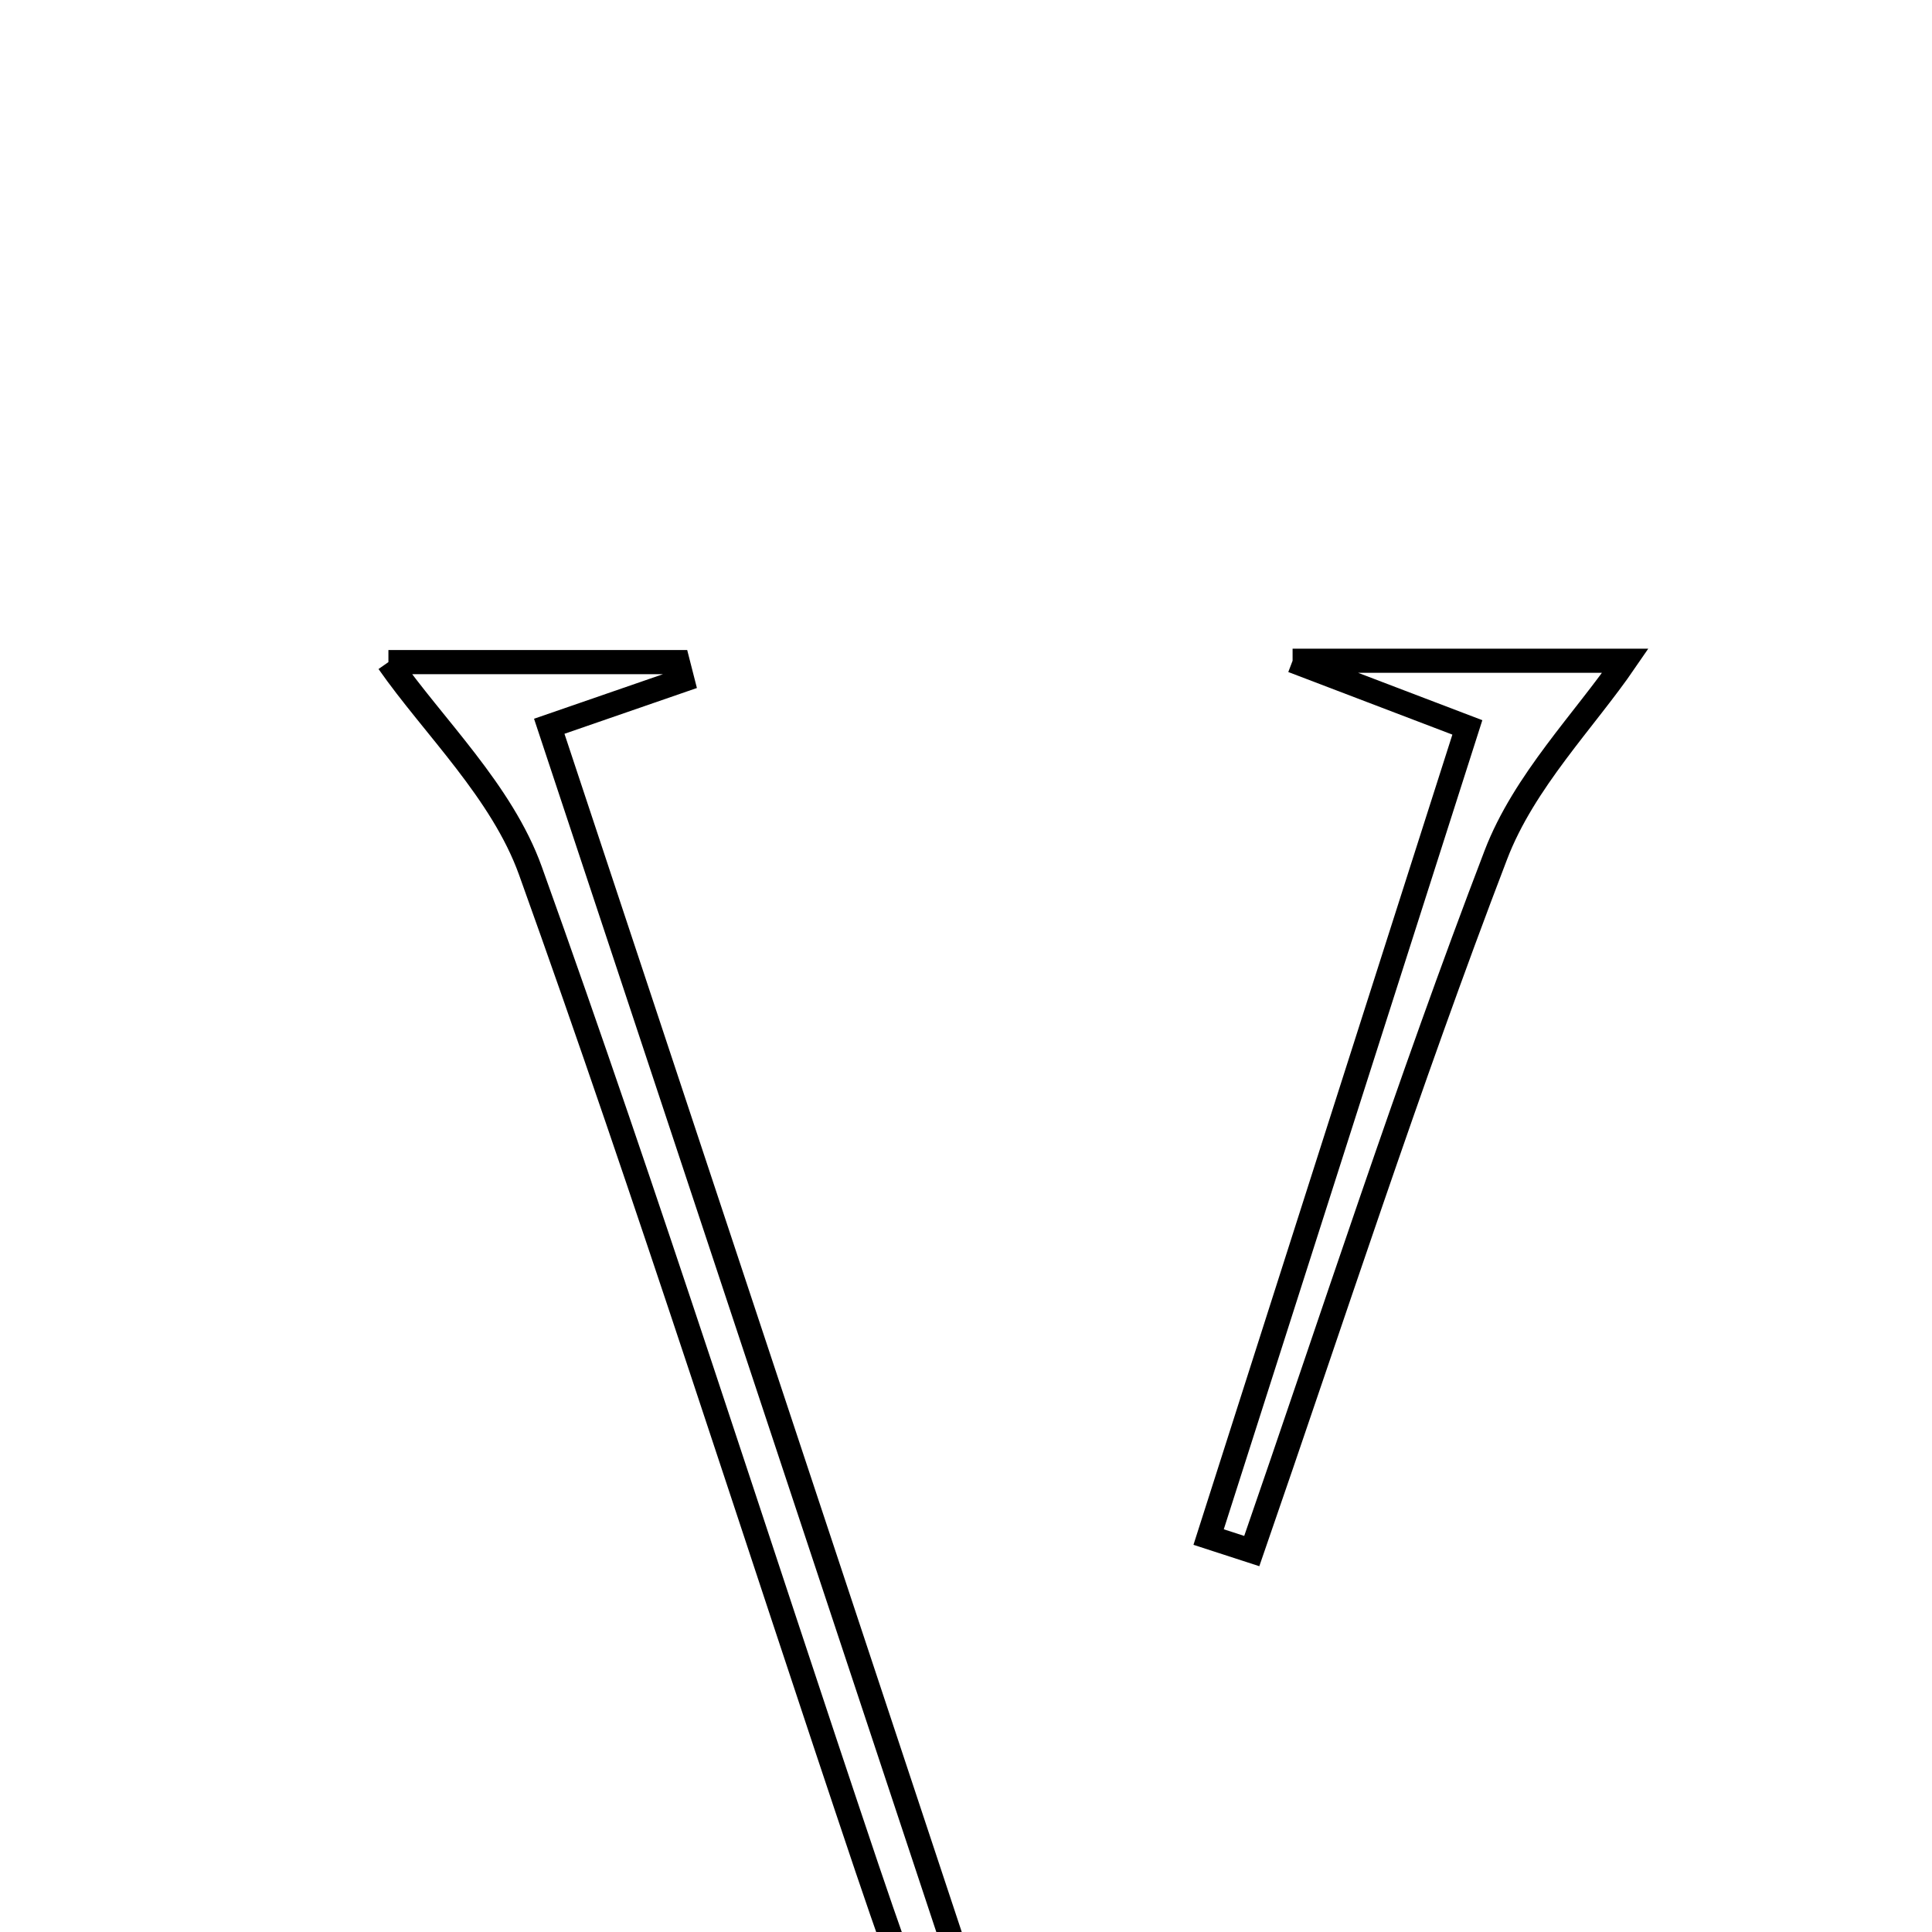 <svg xmlns="http://www.w3.org/2000/svg" viewBox="0.0 0.0 24.0 24.0" height="200px" width="200px"><path fill="none" stroke="black" stroke-width=".3" stroke-opacity="1.0"  filling="0" d="M16.057 8.208 C17.981 8.208 19.239 8.208 20.191 8.208 C19.686 8.946 18.932 9.705 18.582 10.62 C17.49 13.471 16.55 16.381 15.55 19.268 C15.371 19.21 15.192 19.152 15.014 19.094 C16.081 15.756 17.147 12.417 18.228 9.036 C17.601 8.797 17.126 8.616 16.057 8.208"></path>
<path fill="none" stroke="black" stroke-width=".3" stroke-opacity="1.0"  filling="0" d="M4.825 8.225 C5.74 8.225 7.08 8.225 8.42 8.225 C8.439 8.3 8.459 8.375 8.478 8.45 C7.998 8.616 7.519 8.782 6.823 9.022 C8.642 14.505 10.451 19.962 12.326 25.619 C12.836 25.244 13.053 25.083 13.677 24.624 C13.303 25.807 13.051 26.603 12.8 27.398 C12.624 27.401 12.448 27.405 12.272 27.408 C11.769 26.007 11.244 24.613 10.769 23.203 C9.378 19.073 8.062 14.917 6.589 10.817 C6.235 9.832 5.384 9.025 4.825 8.225"></path></svg>